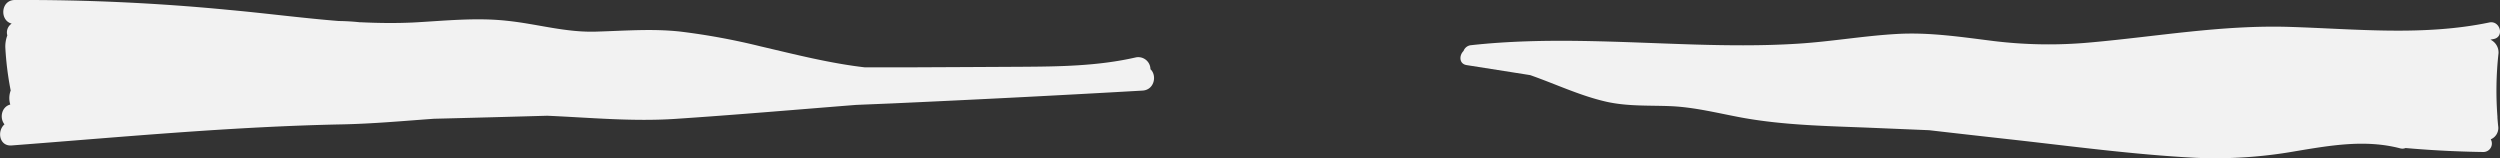 <svg xmlns="http://www.w3.org/2000/svg" viewBox="0 0 729.62 46.19"><rect x="0" y="0" width="729.62" height="46.19" fill="#333333" stroke="none"/><defs><style>.cls-1{fill:#f2f2f2;}</style></defs><title>fist-shadows-mobile</title><g id="Layer_2" data-name="Layer 2"><g id="Layer_1-2" data-name="Layer 1"><path class="cls-1" d="M726.82,11.57l1-.19c3.15-.66,1.82-5.48-1.33-4.82-19.23,4-38.81,1.9-58.26,1.29-19.65-.61-38.58,2.79-58.06,4.53a132.59,132.59,0,0,1-28.31-.4c-9.4-1.17-18.65-2.6-28.16-2.07-9.75.54-19.39,2.25-29.14,2.85-9.93.62-19.89.53-29.83.24-21.82-.64-43.65-2.2-65.42.19a2.57,2.57,0,0,0-2.18,1.69c-1.31,1.27-1.34,3.77.91,4.12l18.53,2.92C454,24.51,461.24,28,469,29.73c6.12,1.34,12.27,1,18.49,1.25,7.06.29,13.86,2.05,20.77,3.33,12.59,2.31,25.45,2.47,38.2,3L563,38q11.62,1.34,23.25,2.63c18.08,2,36.22,4.48,54.39,5.42a134.13,134.13,0,0,0,29.12-1.89c10.24-1.7,20.48-3.54,30.71-.87a2.4,2.4,0,0,0,1.58-.09q11.35,1,22.74,1.16a2.47,2.47,0,0,0,2.13-3.7,3.58,3.58,0,0,0,2.16-3.91c-.08-.79-.15-1.58-.21-2.37l0-.33a99.55,99.55,0,0,1,.32-18.54A4.13,4.13,0,0,0,726.82,11.57Z"/><path class="cls-1" d="M335.76,20.2a3.56,3.56,0,0,0-4.35-3.43c-11,2.51-22.2,2.65-33.42,2.72q-16,.09-31.93.16-6.85,0-13.71,0c-10.19-1.18-20.24-3.75-30.3-6.1a197,197,0,0,0-23.48-4.33c-8.14-.89-16.12-.24-24.27,0C165.24,9.57,156.93,7,148,6.07c-9.08-1-18.2,0-27.28.49-5.18.25-10.36.18-15.53-.07l-.28,0c-2-.22-4.06-.33-6.08-.36C88.11,5.27,77.38,3.85,66.68,2.88A619.74,619.74,0,0,0,4.34,0c-4.17,0-4.48,6-.93,6.89a3.08,3.08,0,0,0-1.27,3.44,9.26,9.26,0,0,0-.59,3.45A90,90,0,0,0,3.12,26.42,6.39,6.39,0,0,0,3,30.51c-2.6.67-3.17,4-1.69,5.78-2.23,1.93-1.55,6.44,2.08,6.16C35.48,40,67.6,36.94,99.82,36.3c9-.18,17.9-1,26.83-1.64q16.53-.41,33.06-.88c12.49.54,24.88,1.75,37.48.91,17.55-1.17,35.07-2.68,52.61-4.07,3.45-.15,6.9-.28,10.35-.43q36.66-1.65,73.29-3.75C336.93,26.24,337.71,22,335.76,20.2Z"/></g></g></svg>